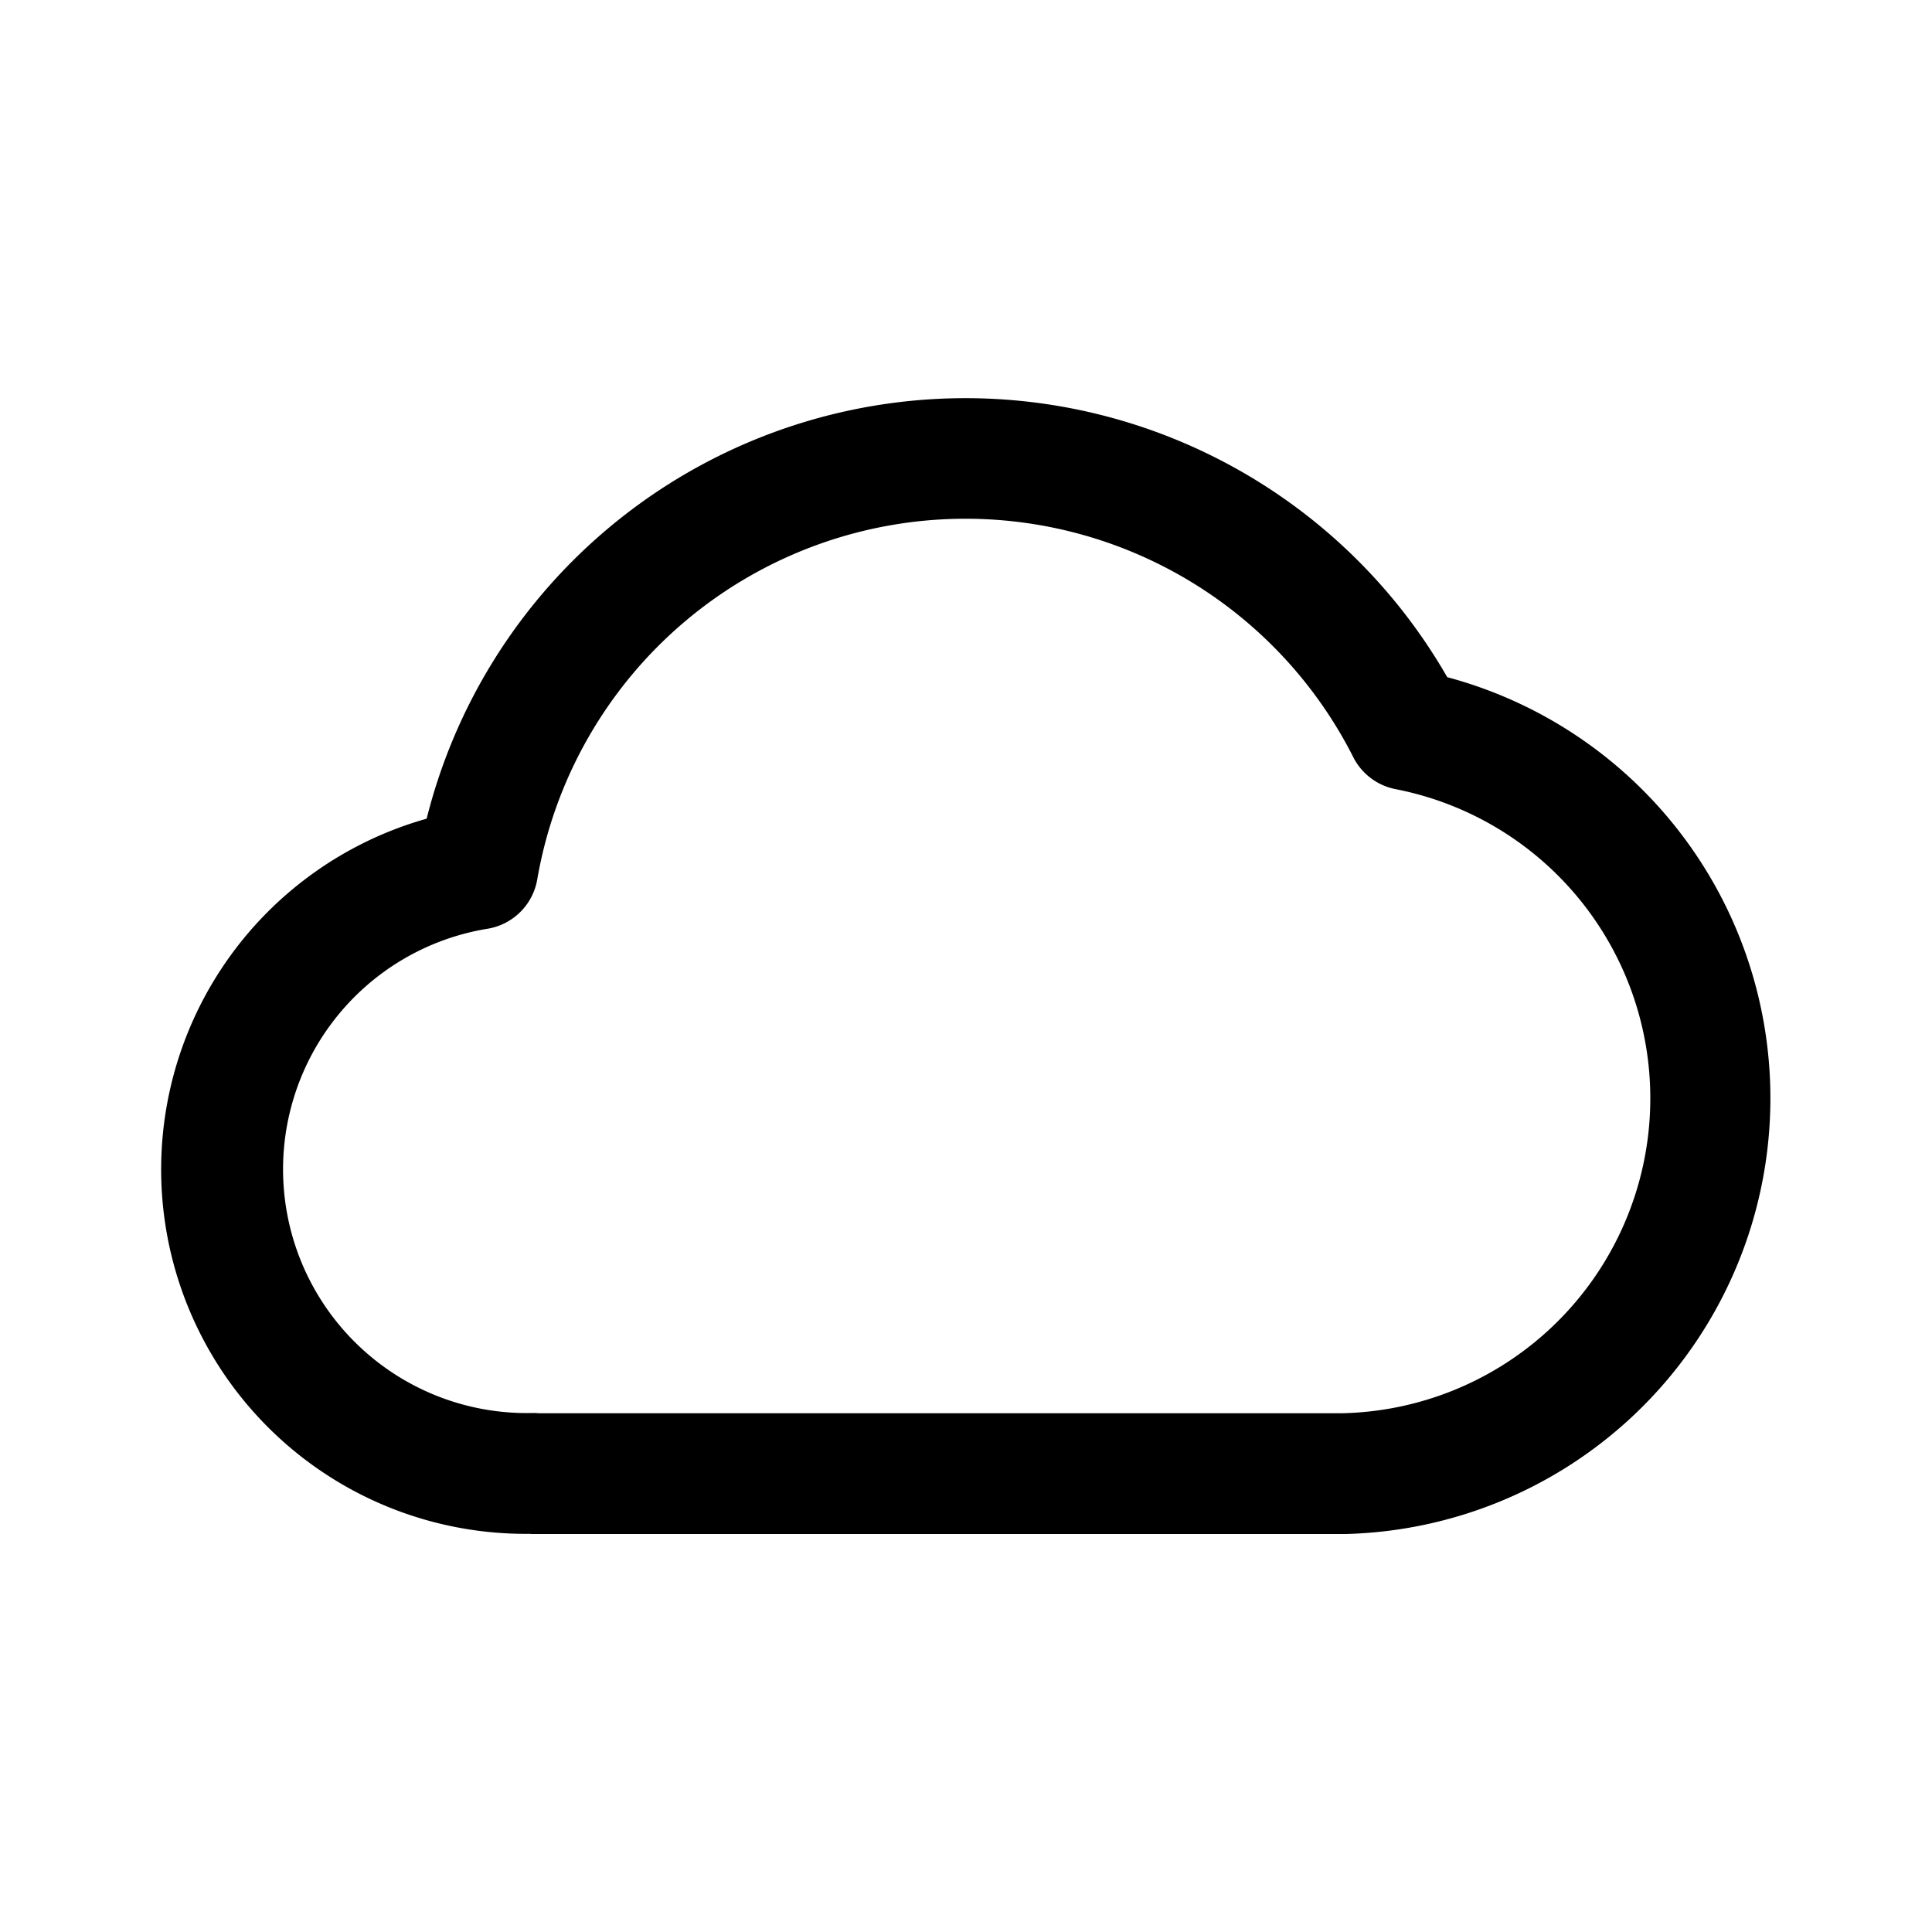 <svg width="24" height="24" viewBox="0 0 24 24" fill="none" xmlns="http://www.w3.org/2000/svg"><path fill-rule="evenodd" clip-rule="evenodd" d="M11.993 6.444a5.399 5.399 0 00-5.319 4.48.75.75 0 01-.622.614 3.028 3.028 0 00.558 6.015.74.74 0 01.084.003H16.666a3.913 3.913 0 00.67-7.753.75.75 0 01-.525-.397 5.397 5.397 0 00-4.818-2.962zm4.55 12.612H6.629c-.018 0-.035 0-.053-.002h-.045A4.527 4.527 0 015.3 10.17a6.9 6.9 0 0112.678-1.758 5.415 5.415 0 01-1.263 10.644H16.543z" fill="currentColor"/></svg>